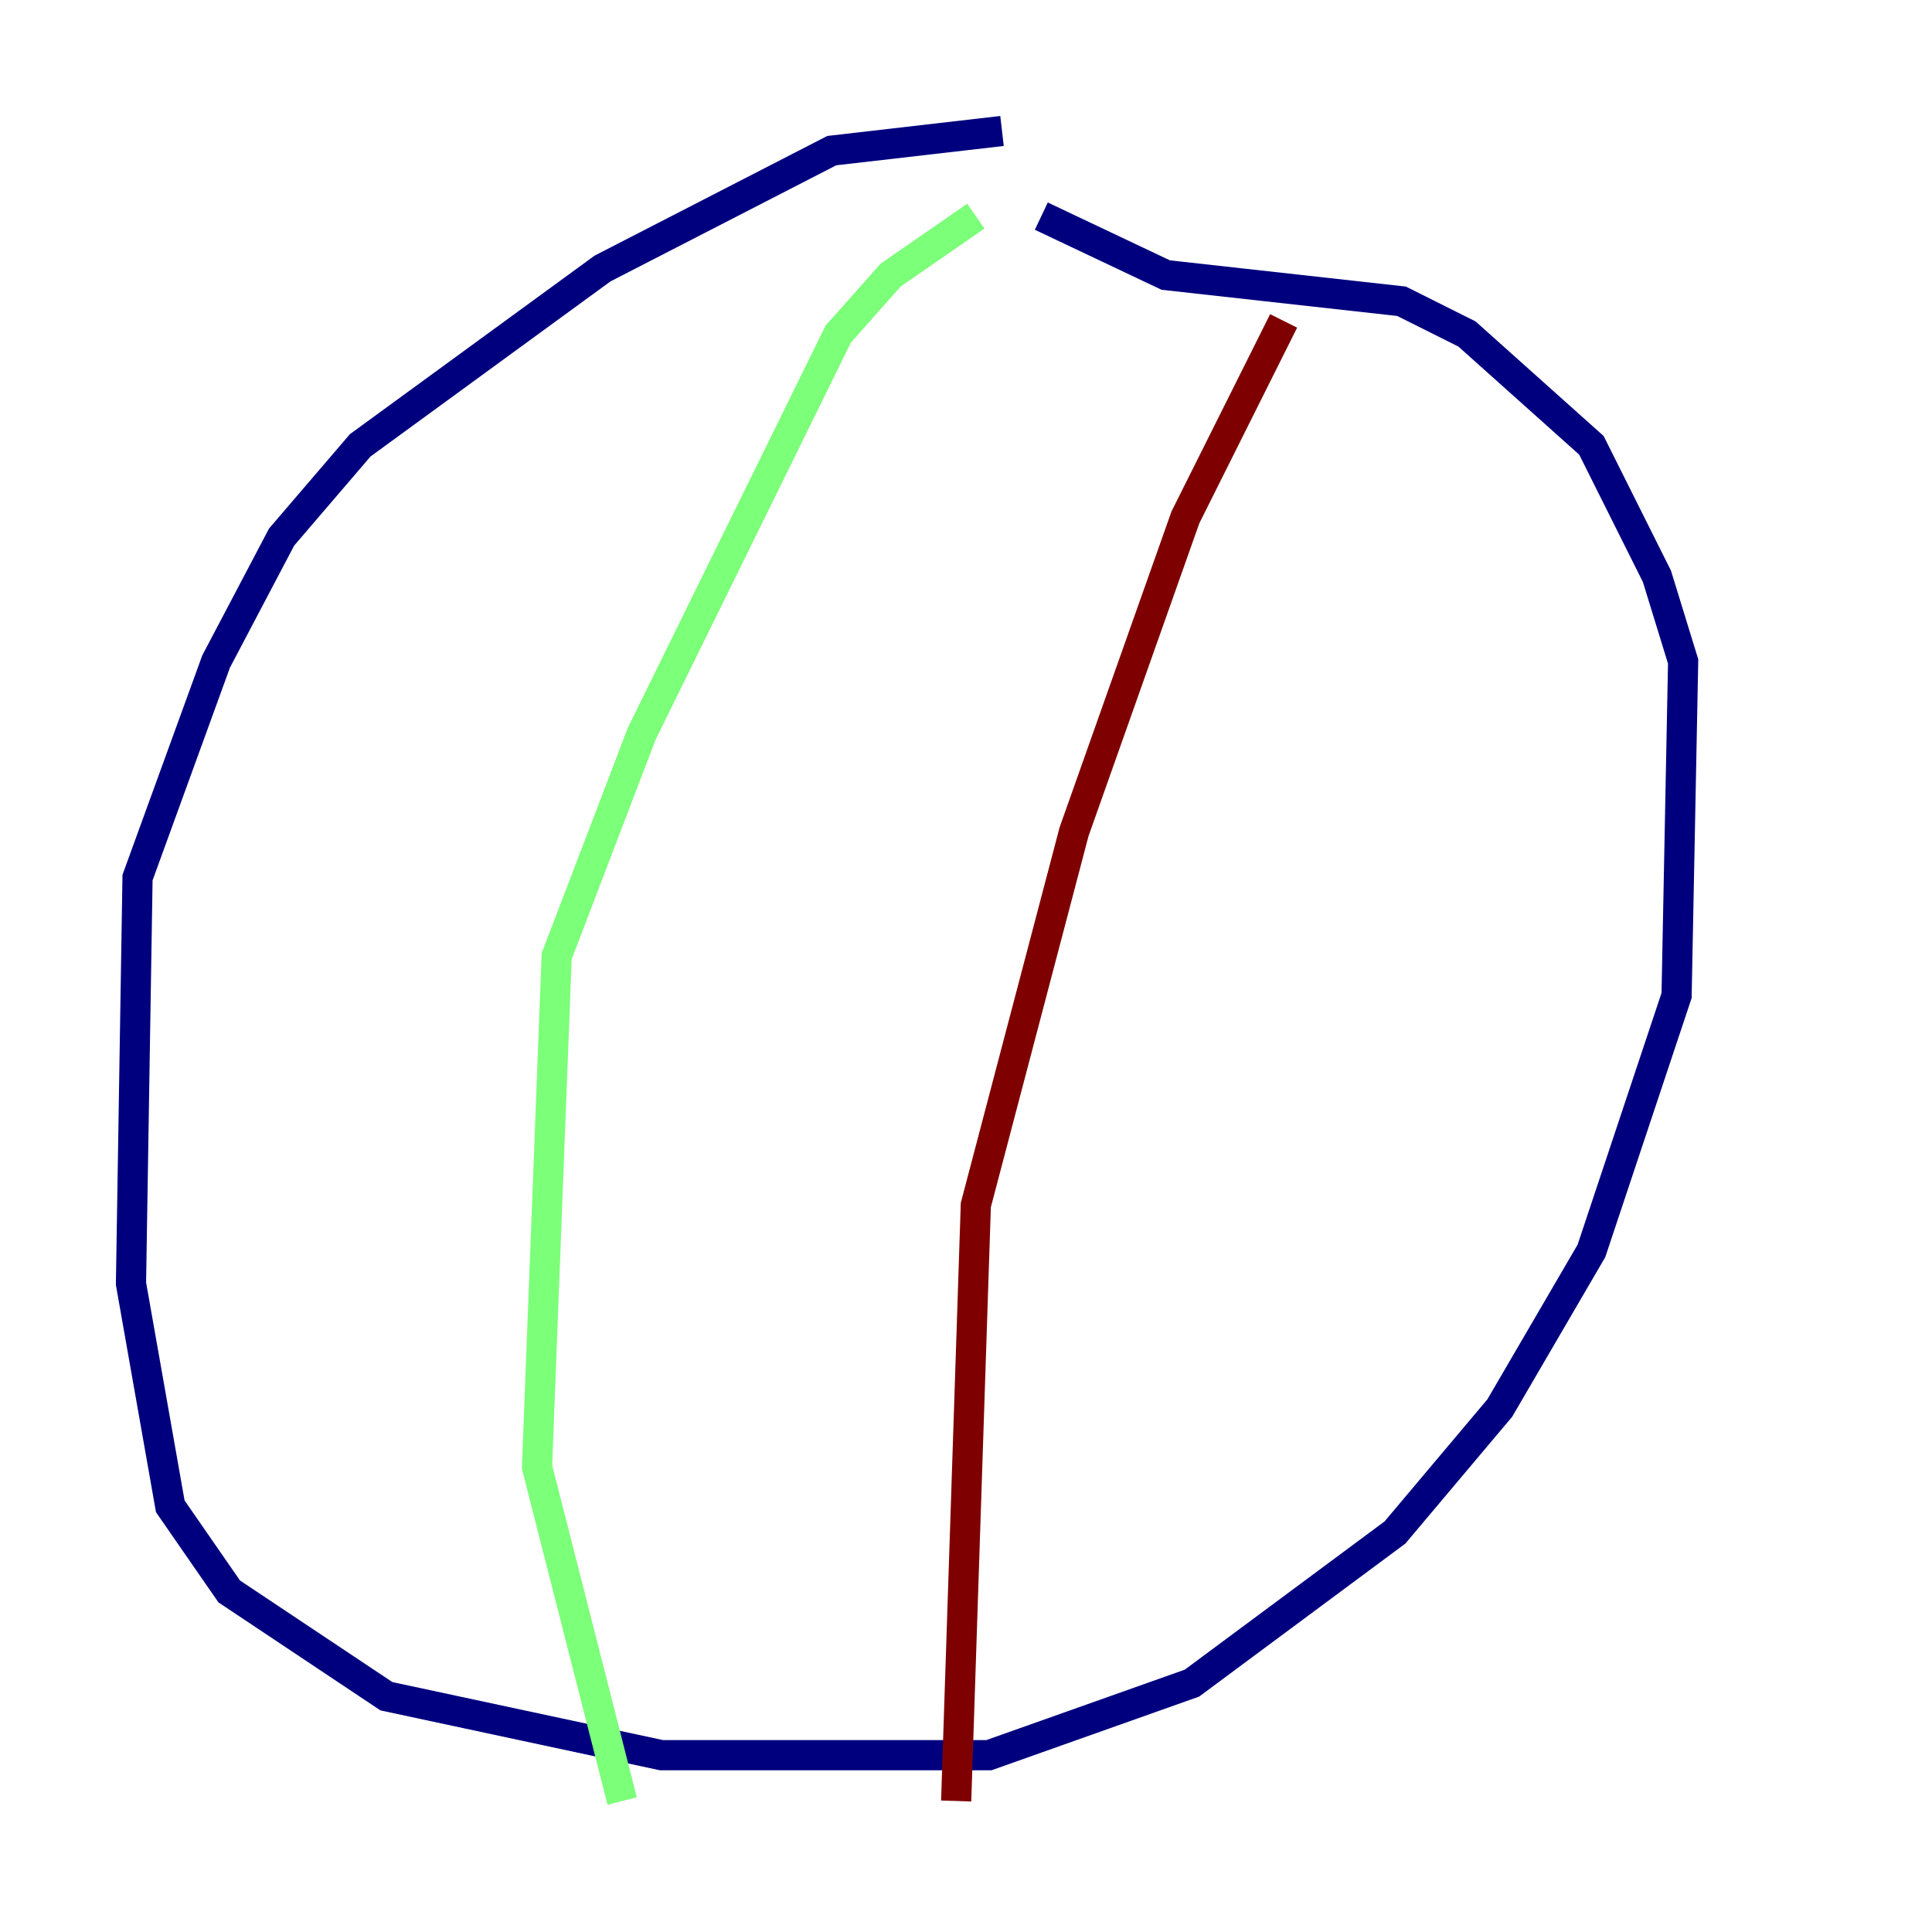 <?xml version="1.0" encoding="utf-8" ?>
<svg baseProfile="tiny" height="128" version="1.2" viewBox="0,0,128,128" width="128" xmlns="http://www.w3.org/2000/svg" xmlns:ev="http://www.w3.org/2001/xml-events" xmlns:xlink="http://www.w3.org/1999/xlink"><defs /><polyline fill="none" points="66.386,8.678 55.105,9.98 39.919,17.79 23.864,29.505 18.658,35.58 14.319,43.824 9.112,58.142 8.678,85.044 11.281,99.797 15.186,105.437 25.6,112.38 43.824,116.285 65.519,116.285 78.969,111.512 92.42,101.532 99.363,93.288 105.437,82.875 111.078,65.953 111.512,43.824 109.776,38.183 105.437,29.505 97.193,22.129 92.854,19.959 77.234,18.224 68.99,14.319" stroke="#00007f" stroke-width="2" /><polyline fill="none" points="64.651,14.319 59.01,18.224 55.539,22.129 42.522,48.597 36.881,63.349 35.58,97.193 41.22,119.322" stroke="#7cff79" stroke-width="2" /><polyline fill="none" points="85.044,21.261 78.536,34.278 71.159,55.105 64.651,79.837 63.349,119.322" stroke="#7f0000" stroke-width="2" /></svg>